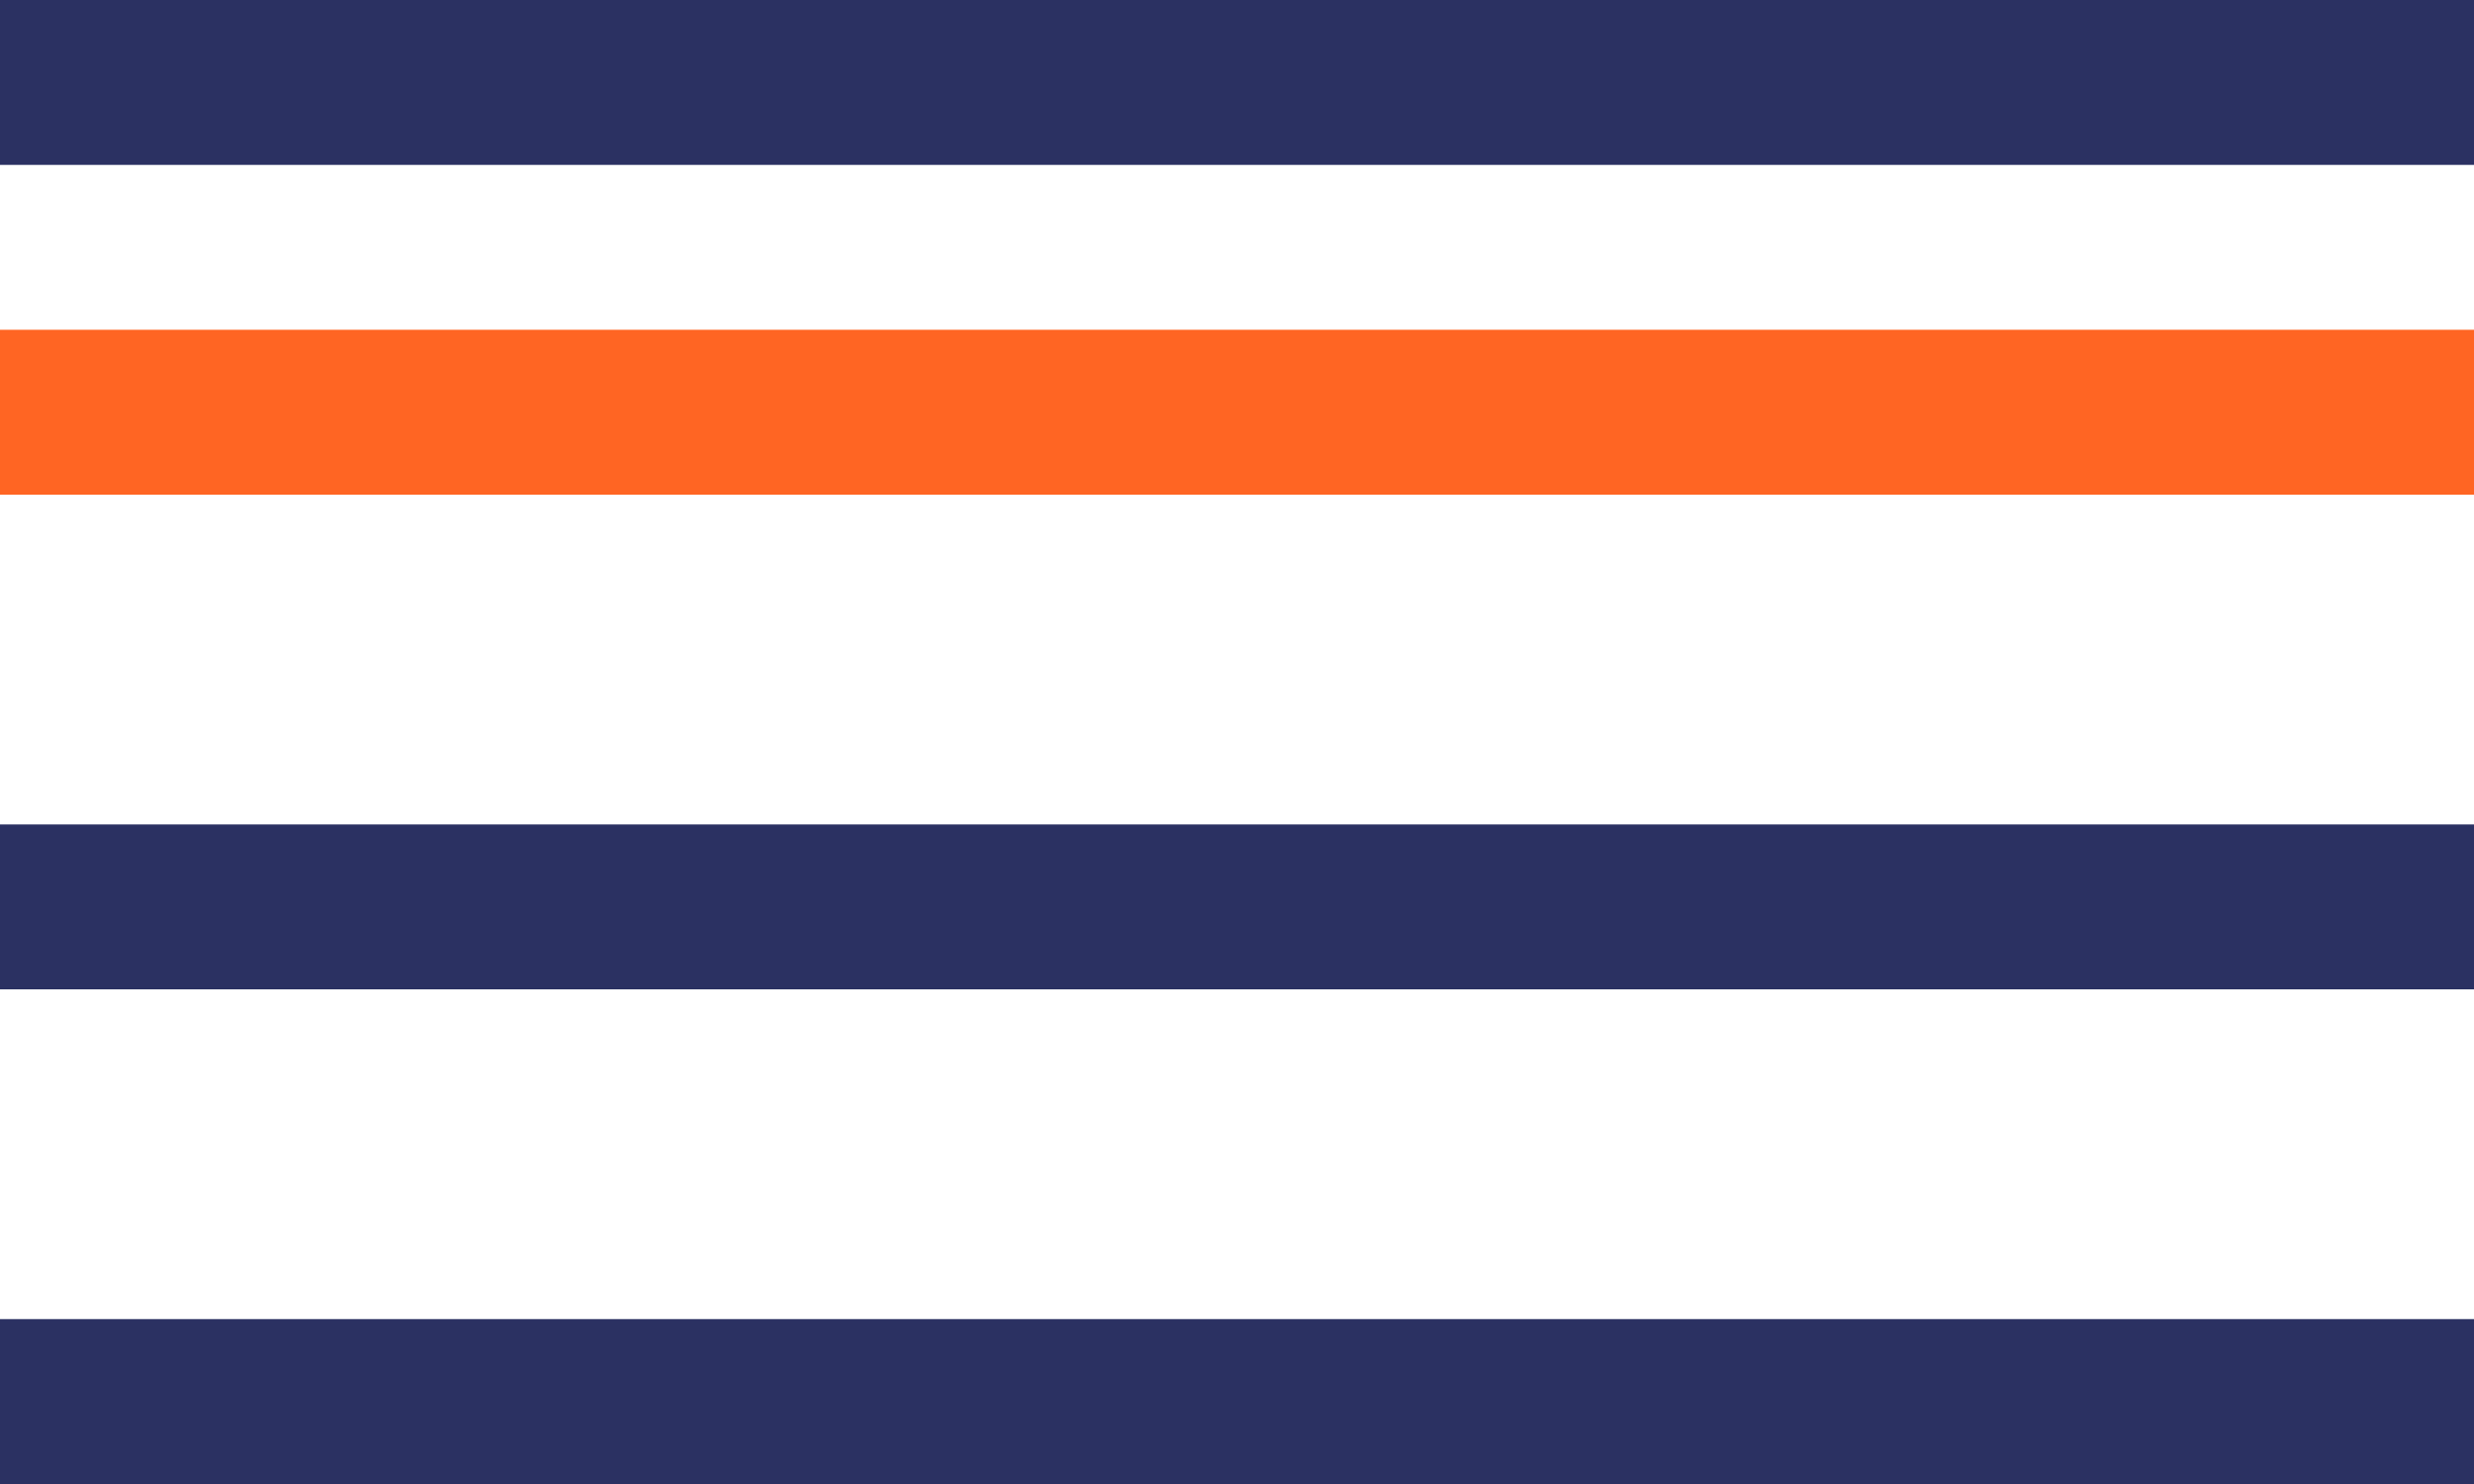 <svg xmlns="http://www.w3.org/2000/svg" viewBox="0 0 15 9">
	<path fill="#2B3162" d="M0 0h15v1H0z m0 8h15v1H0z m0-3h15v1H0z" stroke-width="1"/>
	<path fill="#FF6523" d="M0 2h15v1H0z" stroke-width="1"/>
</svg>